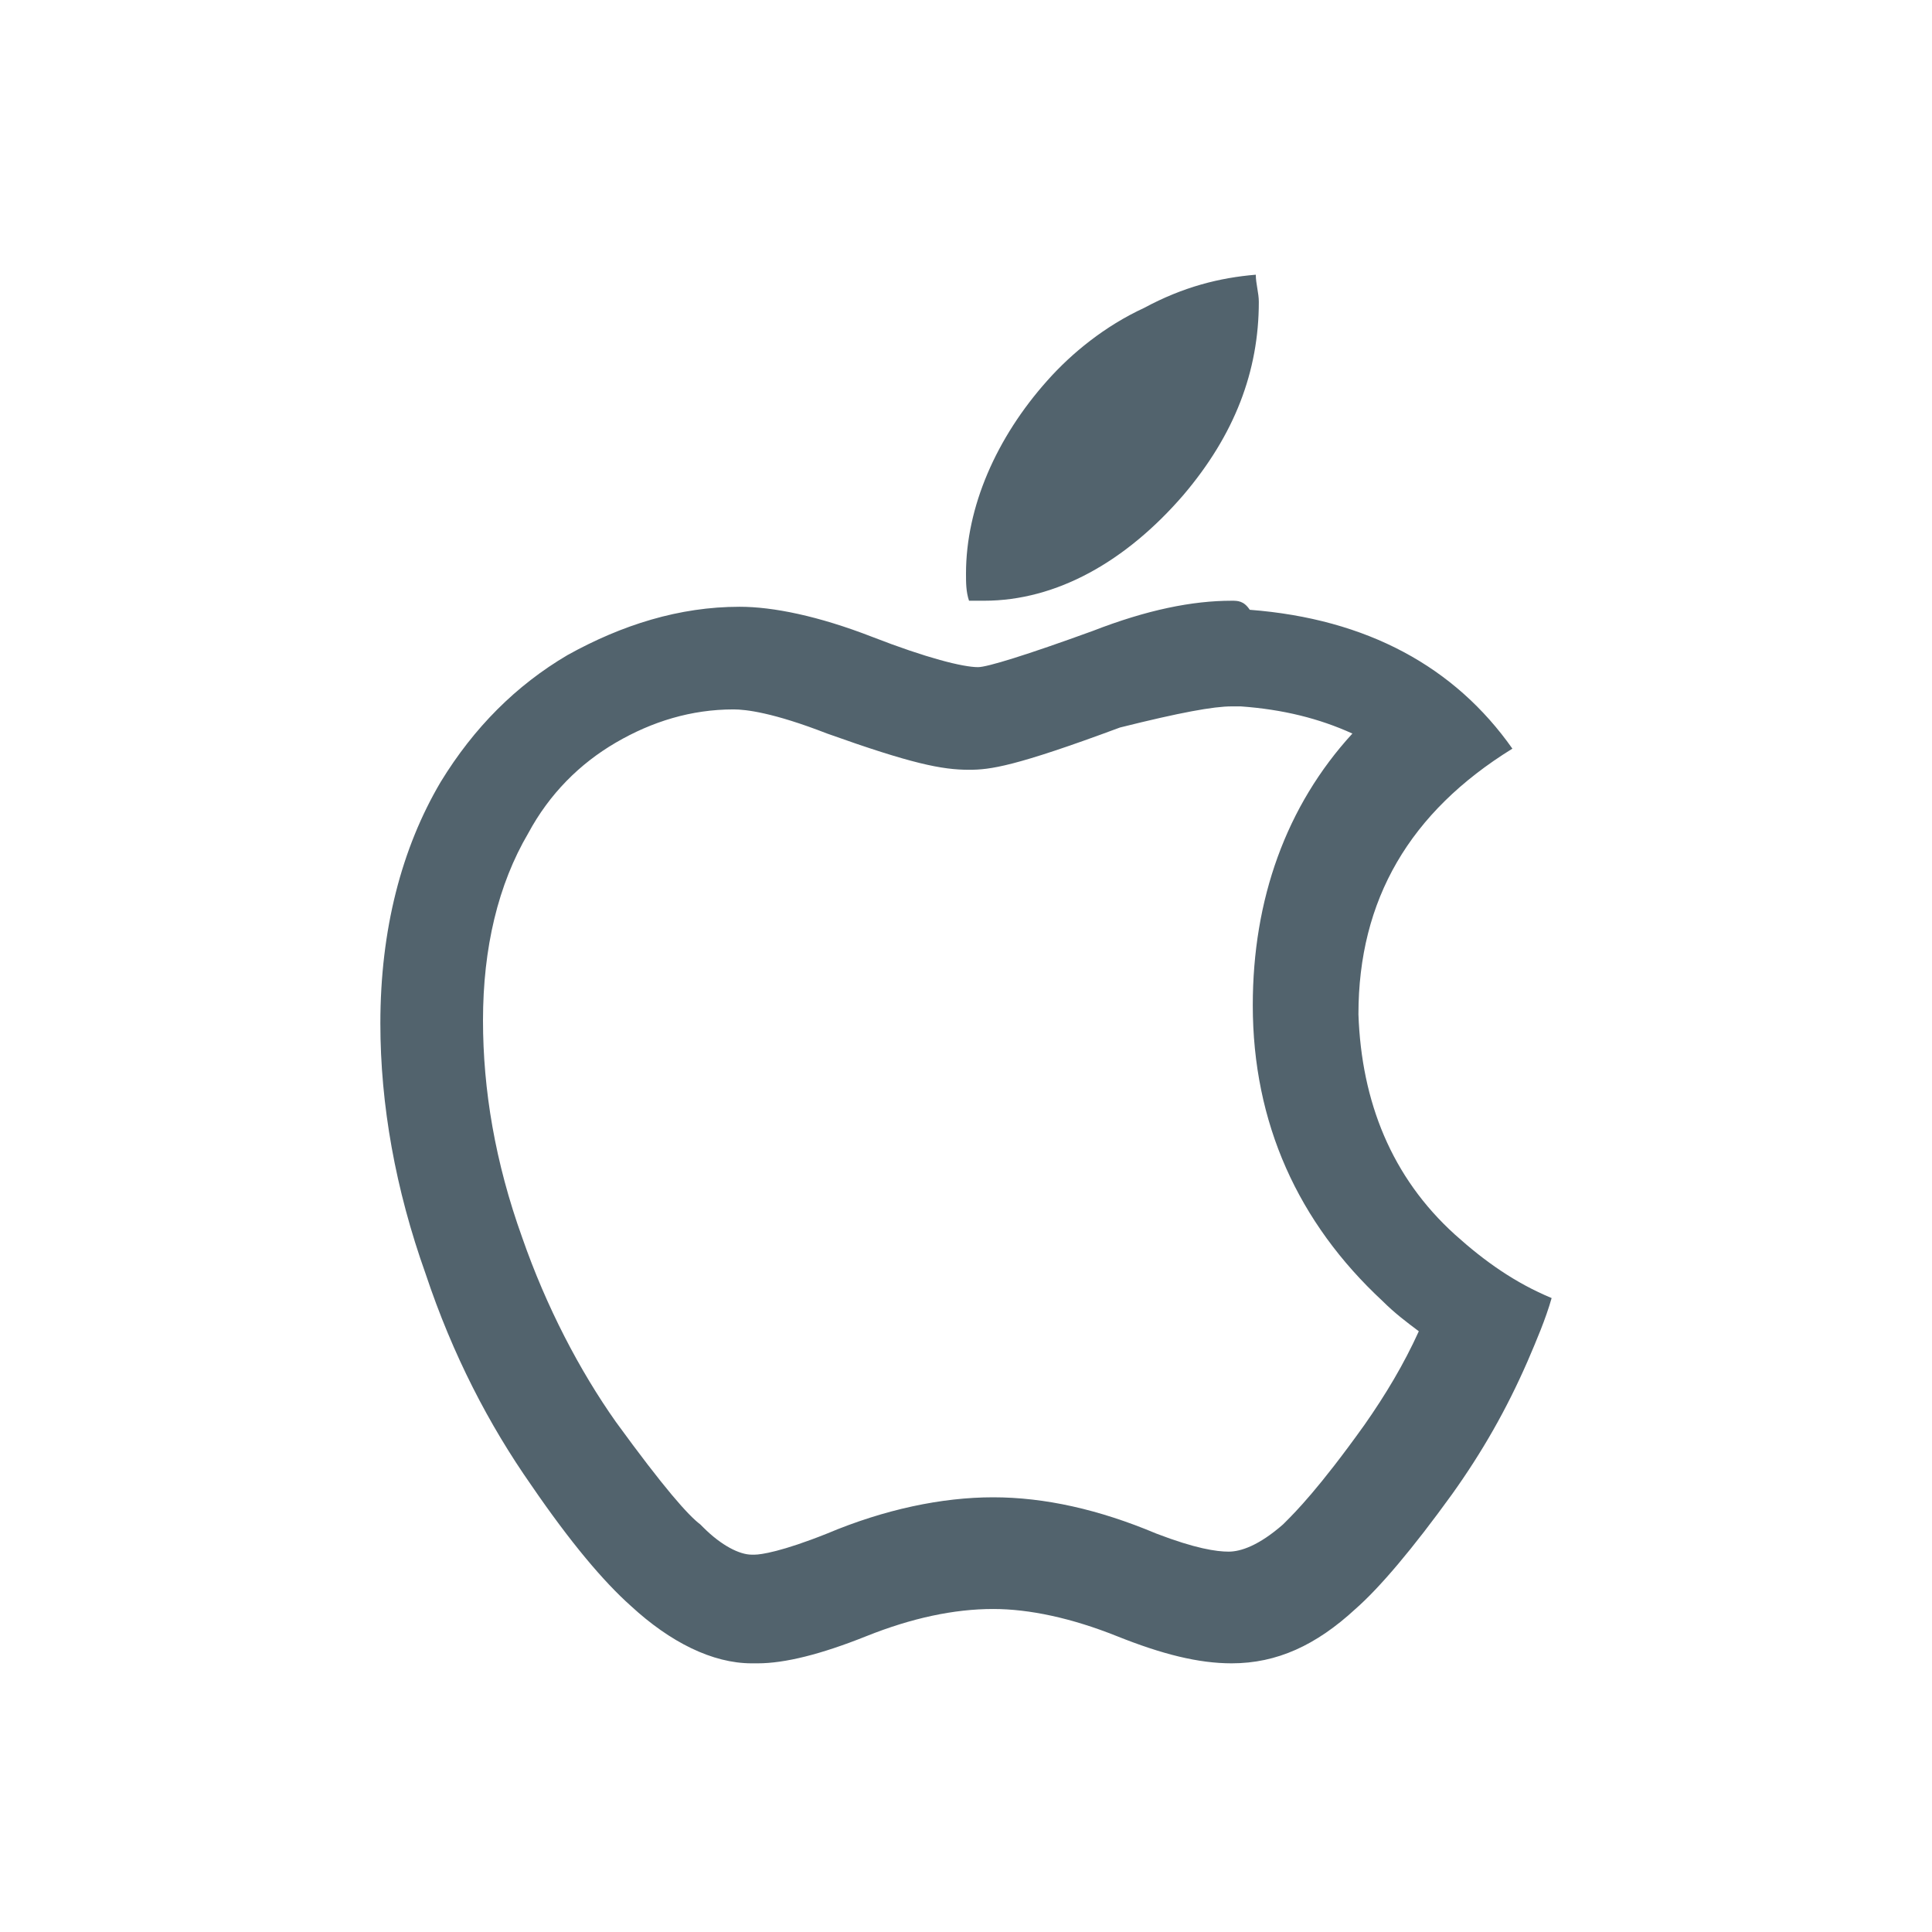 <?xml version="1.0" encoding="utf-8"?>
<!-- Generator: Adobe Illustrator 24.0.3, SVG Export Plug-In . SVG Version: 6.00 Build 0)  -->
<svg version="1.1" id="Layer_1" xmlns="http://www.w3.org/2000/svg" xmlns:xlink="http://www.w3.org/1999/xlink" x="0px" y="0px"
	 viewBox="0 0 64 64" style="enable-background:new 0 0 64 64;" xml:space="preserve">
<style type="text/css">
	.st0{fill:#52636D;}
</style>
<g id="path4">
	<path class="st0" d="M40.8,23.4L40.8,23.4c0.1,0,0.2,0,0.3,0c1.4,0.1,2.6,0.4,3.7,0.9c-2.2,2.4-3.3,5.5-3.3,9
		c0,3.9,1.5,7.2,4.3,9.8c0.4,0.4,0.8,0.7,1.2,1c-0.5,1.1-1.1,2.1-1.8,3.1c-1.5,2.1-2.3,2.9-2.6,3.2c0,0,0,0-0.1,0.1
		c-0.8,0.7-1.4,0.9-1.8,0.9c-0.4,0-1.1-0.1-2.4-0.6c-1.9-0.8-3.7-1.2-5.4-1.2c-1.7,0-3.6,0.4-5.5,1.2c-1.5,0.6-2.2,0.7-2.4,0.7
		c0,0-0.1,0-0.1,0c-0.4,0-1-0.3-1.6-0.9c0,0-0.1-0.1-0.1-0.1c-0.4-0.3-1.2-1.2-2.8-3.4c-1.2-1.7-2.3-3.8-3.1-6.1
		c-0.9-2.5-1.3-4.9-1.3-7.2c0-2.4,0.5-4.5,1.5-6.2c0.7-1.3,1.7-2.3,2.9-3c1.2-0.7,2.5-1.1,3.9-1.1c0.4,0,1.3,0.1,3.1,0.8
		c2.8,1,3.8,1.2,4.7,1.2c0.7,0,1.5-0.1,5-1.4C39.1,23.6,40.2,23.4,40.8,23.4 M41.6,9.1c-1.2,0.1-2.4,0.4-3.7,1.1
		c-1.3,0.6-2.4,1.5-3.2,2.4C33,14.5,32,16.8,32,19c0,0.3,0,0.6,0.1,0.9c0.2,0,0.4,0,0.5,0c2.4,0,4.7-1.3,6.6-3.5
		c1.7-2,2.5-4.1,2.5-6.4v0C41.7,9.7,41.6,9.4,41.6,9.1L41.6,9.1z M40.8,19.9c-1.3,0-2.8,0.3-4.6,1c-2.2,0.8-3.5,1.2-3.8,1.2
		c-0.5,0-1.7-0.3-3.5-1c-1.8-0.7-3.3-1-4.4-1c-2,0-3.9,0.6-5.7,1.6c-1.7,1-3.1,2.4-4.2,4.2c-1.3,2.2-2,4.9-2,8
		c0,2.7,0.5,5.5,1.5,8.3c0.9,2.7,2.1,5,3.5,7c1.3,1.9,2.4,3.2,3.3,4c1.3,1.2,2.7,1.9,4,1.9c0.1,0,0.1,0,0.2,0c0.9,0,2.1-0.3,3.6-0.9
		c1.5-0.6,2.9-0.9,4.2-0.9c1.2,0,2.6,0.3,4.1,0.9c1.5,0.6,2.7,0.9,3.8,0.9c1.5,0,2.8-0.6,4.1-1.8c0.8-0.7,1.9-2,3.2-3.8
		c1-1.4,1.8-2.8,2.5-4.4c0.3-0.7,0.6-1.4,0.8-2.1c-1.2-0.5-2.2-1.2-3.2-2.1c-2.1-1.9-3.1-4.4-3.2-7.3c0-3.8,1.7-6.7,5.1-8.8
		c-1.9-2.7-4.8-4.3-8.7-4.6C41.2,19.9,41,19.9,40.8,19.9L40.8,19.9z"/>
</g>
</svg>
